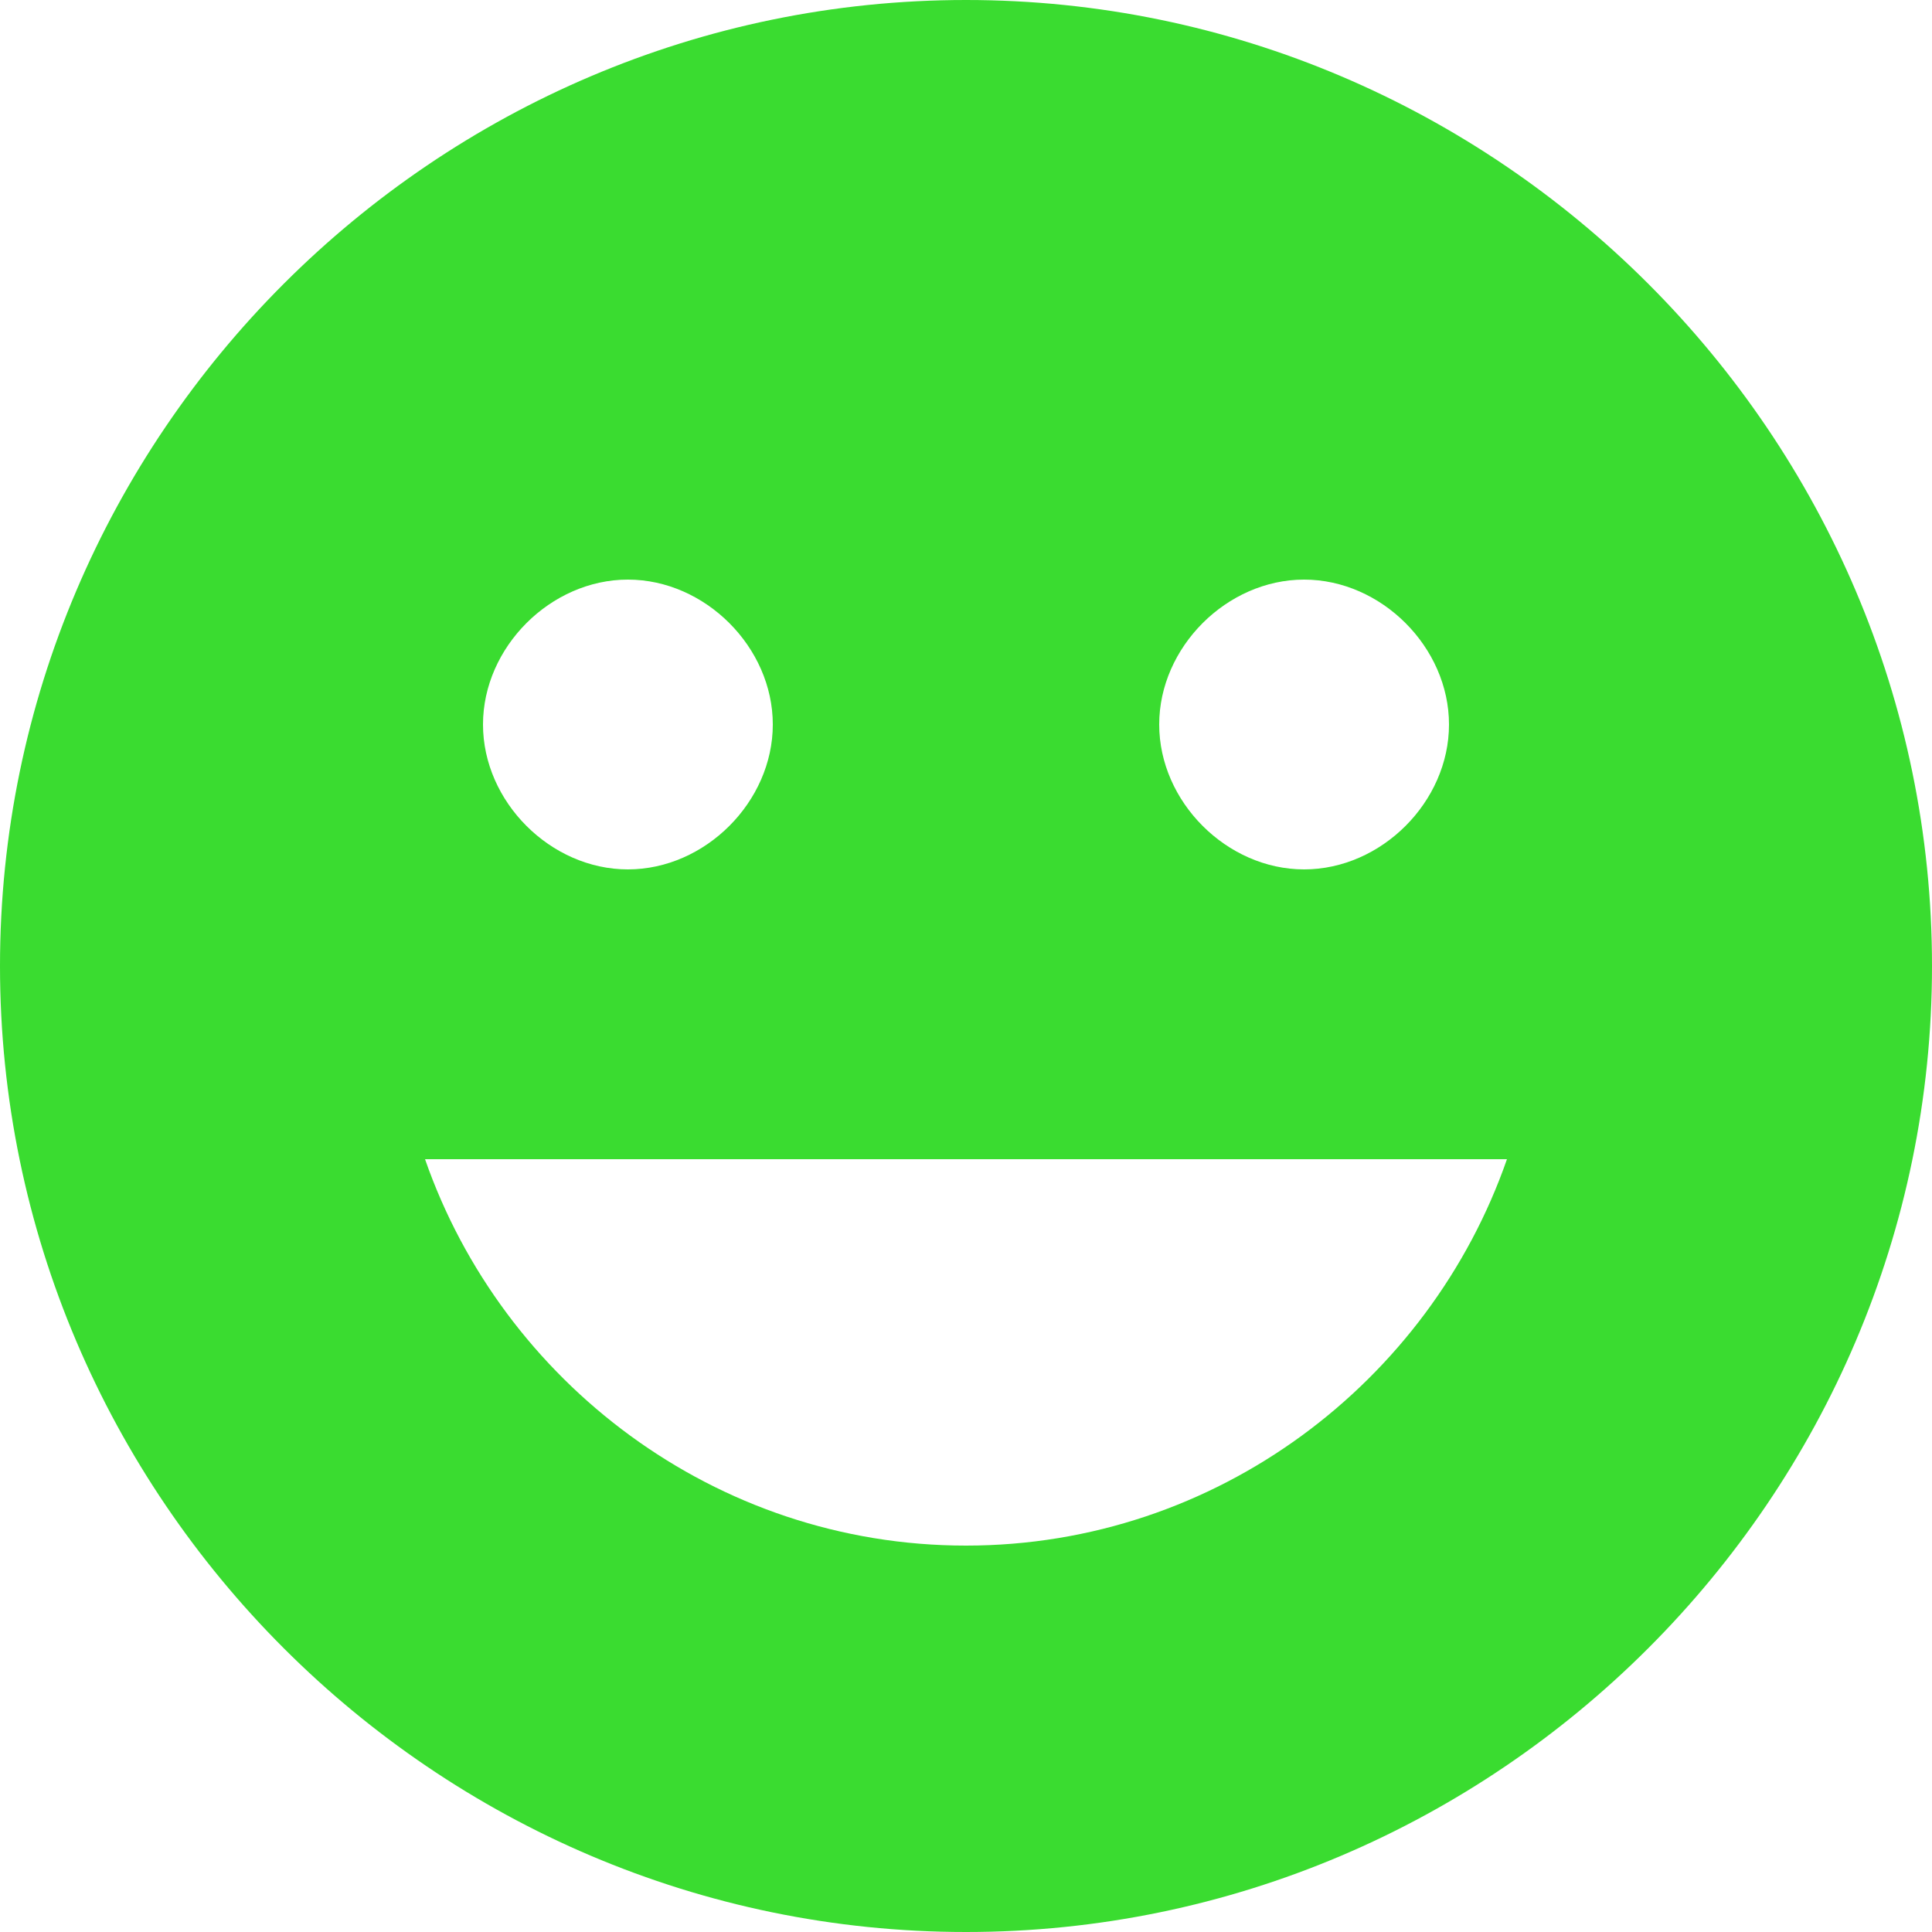 <svg width="270" height="270" viewBox="0 0 270 270" fill="none" xmlns="http://www.w3.org/2000/svg">
<g clip-path="url(#clip0_127_120)">
<path d="M135 0C60.75 0 0 60.75 0 135C0 209.25 60.75 270 135 270C209.25 270 270 209.25 270 135C270 60.75 209.25 0 135 0ZM182.25 81C193.05 81 202.5 90.45 202.5 101.25C202.5 112.05 193.05 121.5 182.25 121.5C171.45 121.5 162 112.05 162 101.25C162 90.45 171.45 81 182.25 81ZM87.75 81C98.55 81 108 90.45 108 101.25C108 112.05 98.55 121.5 87.75 121.5C76.95 121.5 67.5 112.05 67.5 101.25C67.5 90.45 76.95 81 87.75 81ZM135 216C99.9 216 70.2 193.05 59.4 162H210.6C199.8 193.05 170.1 216 135 216Z" fill="#3ADC30"/>
</g>
<defs>
<clipPath id="clip0_127_120">
<rect width="270" height="270" fill="white"/>
</clipPath>
</defs>
</svg>
